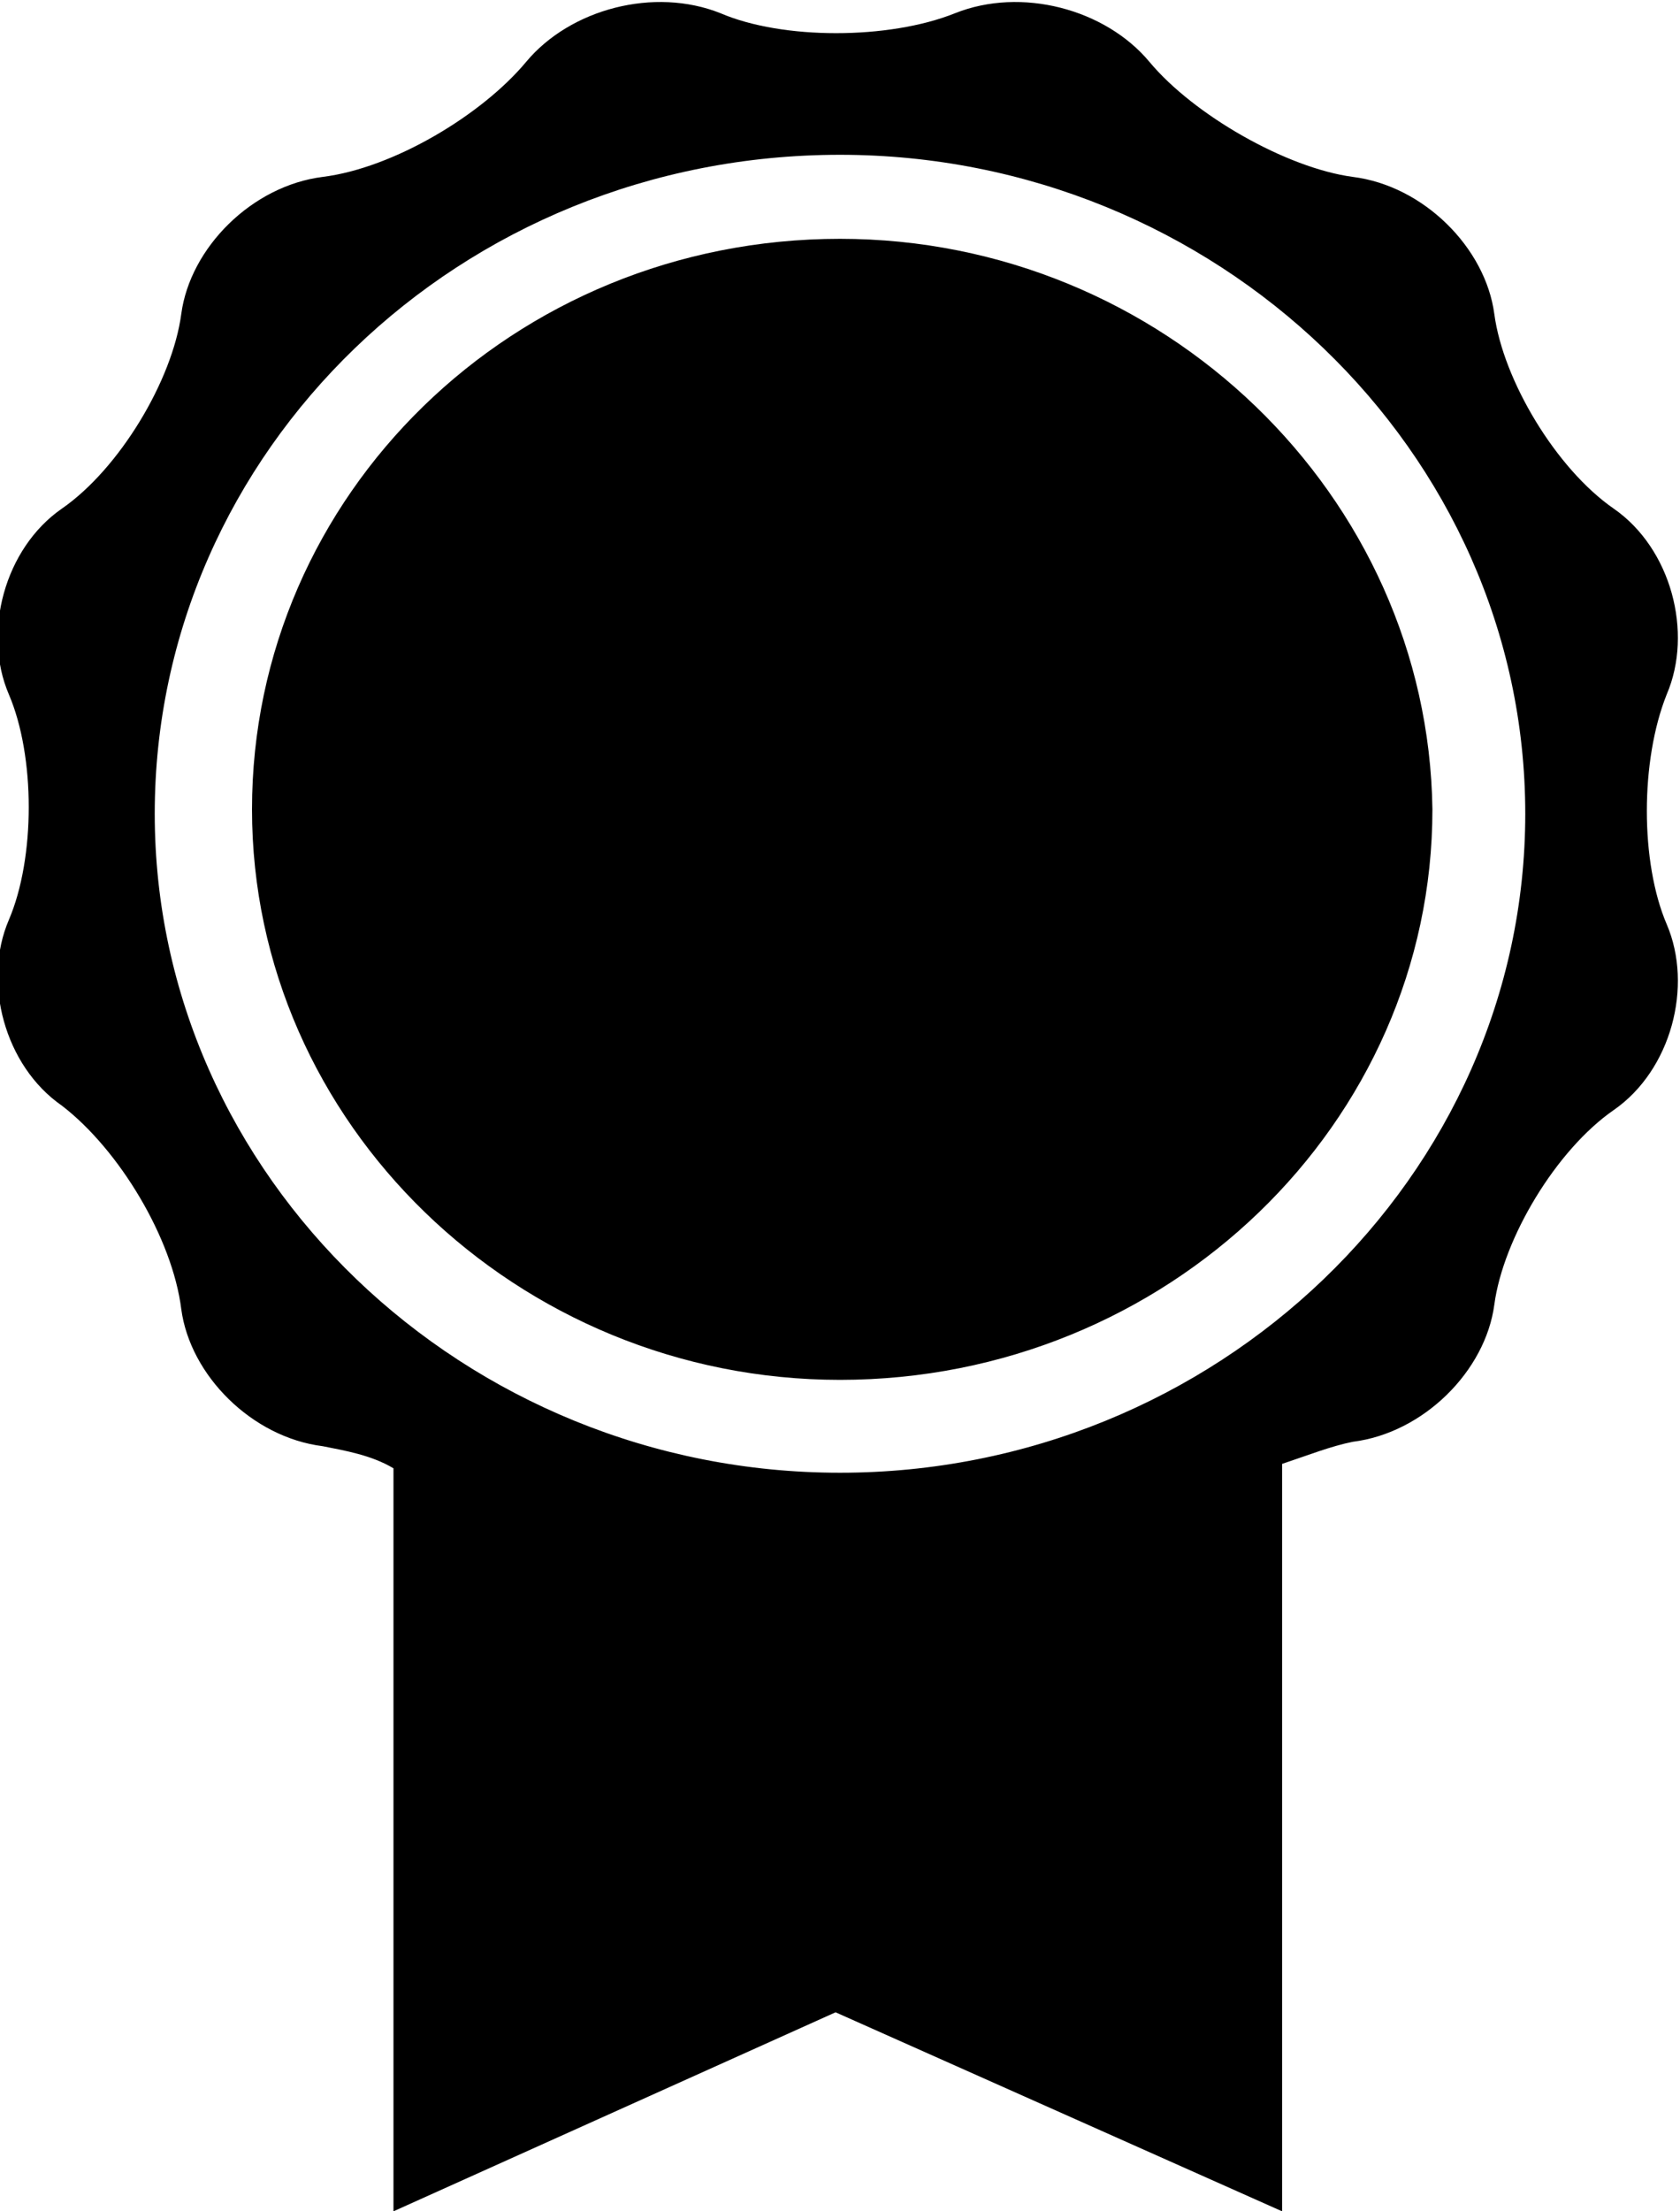 <?xml version="1.0" encoding="utf-8"?>
<!-- Generator: Adobe Illustrator 18.0.0, SVG Export Plug-In . SVG Version: 6.00 Build 0)  -->
<!DOCTYPE svg PUBLIC "-//W3C//DTD SVG 1.1//EN" "http://www.w3.org/Graphics/SVG/1.1/DTD/svg11.dtd">
<svg version="1.1" id="Layer_1" xmlns="http://www.w3.org/2000/svg" xmlns:xlink="http://www.w3.org/1999/xlink" x="0px" y="0px"
	 viewBox="0 0 38 50" enable-background="new 0 0 38 50" xml:space="preserve">
<g>
	<g>
		<path d="M19,5.4c-7.4,0-13.3,5.8-13.3,12.9c0,7.1,6,12.9,13.3,12.9c7.4,0,13.4-5.8,13.4-12.9C32.3,11.2,26.3,5.4,19,5.4z
			 M37.7,15.7c0.6-1.4,0.1-3.3-1.2-4.2c-1.3-0.9-2.5-2.9-2.7-4.4c-0.2-1.5-1.6-2.9-3.2-3.1C29.1,3.8,27,2.6,26,1.4
			c-1-1.2-2.9-1.7-4.4-1.1c-1.5,0.6-3.9,0.6-5.3,0c-1.5-0.6-3.4-0.1-4.4,1.1c-1,1.2-3,2.4-4.6,2.6c-1.6,0.2-3,1.6-3.2,3.1
			c-0.2,1.5-1.4,3.5-2.7,4.4c-1.3,0.9-1.8,2.8-1.2,4.2c0.6,1.4,0.6,3.7,0,5.1c-0.6,1.4-0.1,3.3,1.2,4.2C2.7,26,3.9,28,4.1,29.6
			c0.2,1.5,1.6,2.9,3.2,3.1c0.5,0.1,1.1,0.2,1.6,0.5V50l10-4.5L29,50V33.1c0.6-0.2,1.1-0.4,1.6-0.5c1.6-0.2,3-1.6,3.2-3.1
			c0.2-1.5,1.4-3.5,2.7-4.4s1.8-2.8,1.2-4.2C37.1,19.5,37.1,17.2,37.7,15.7z M19,33.3c-8.5,0-15.5-6.7-15.5-14.9
			c0-8.2,6.9-14.9,15.5-14.9c8.5,0,15.5,6.7,15.5,14.9C34.5,26.6,27.5,33.3,19,33.3z"/>
	</g>
</g>
</svg>
